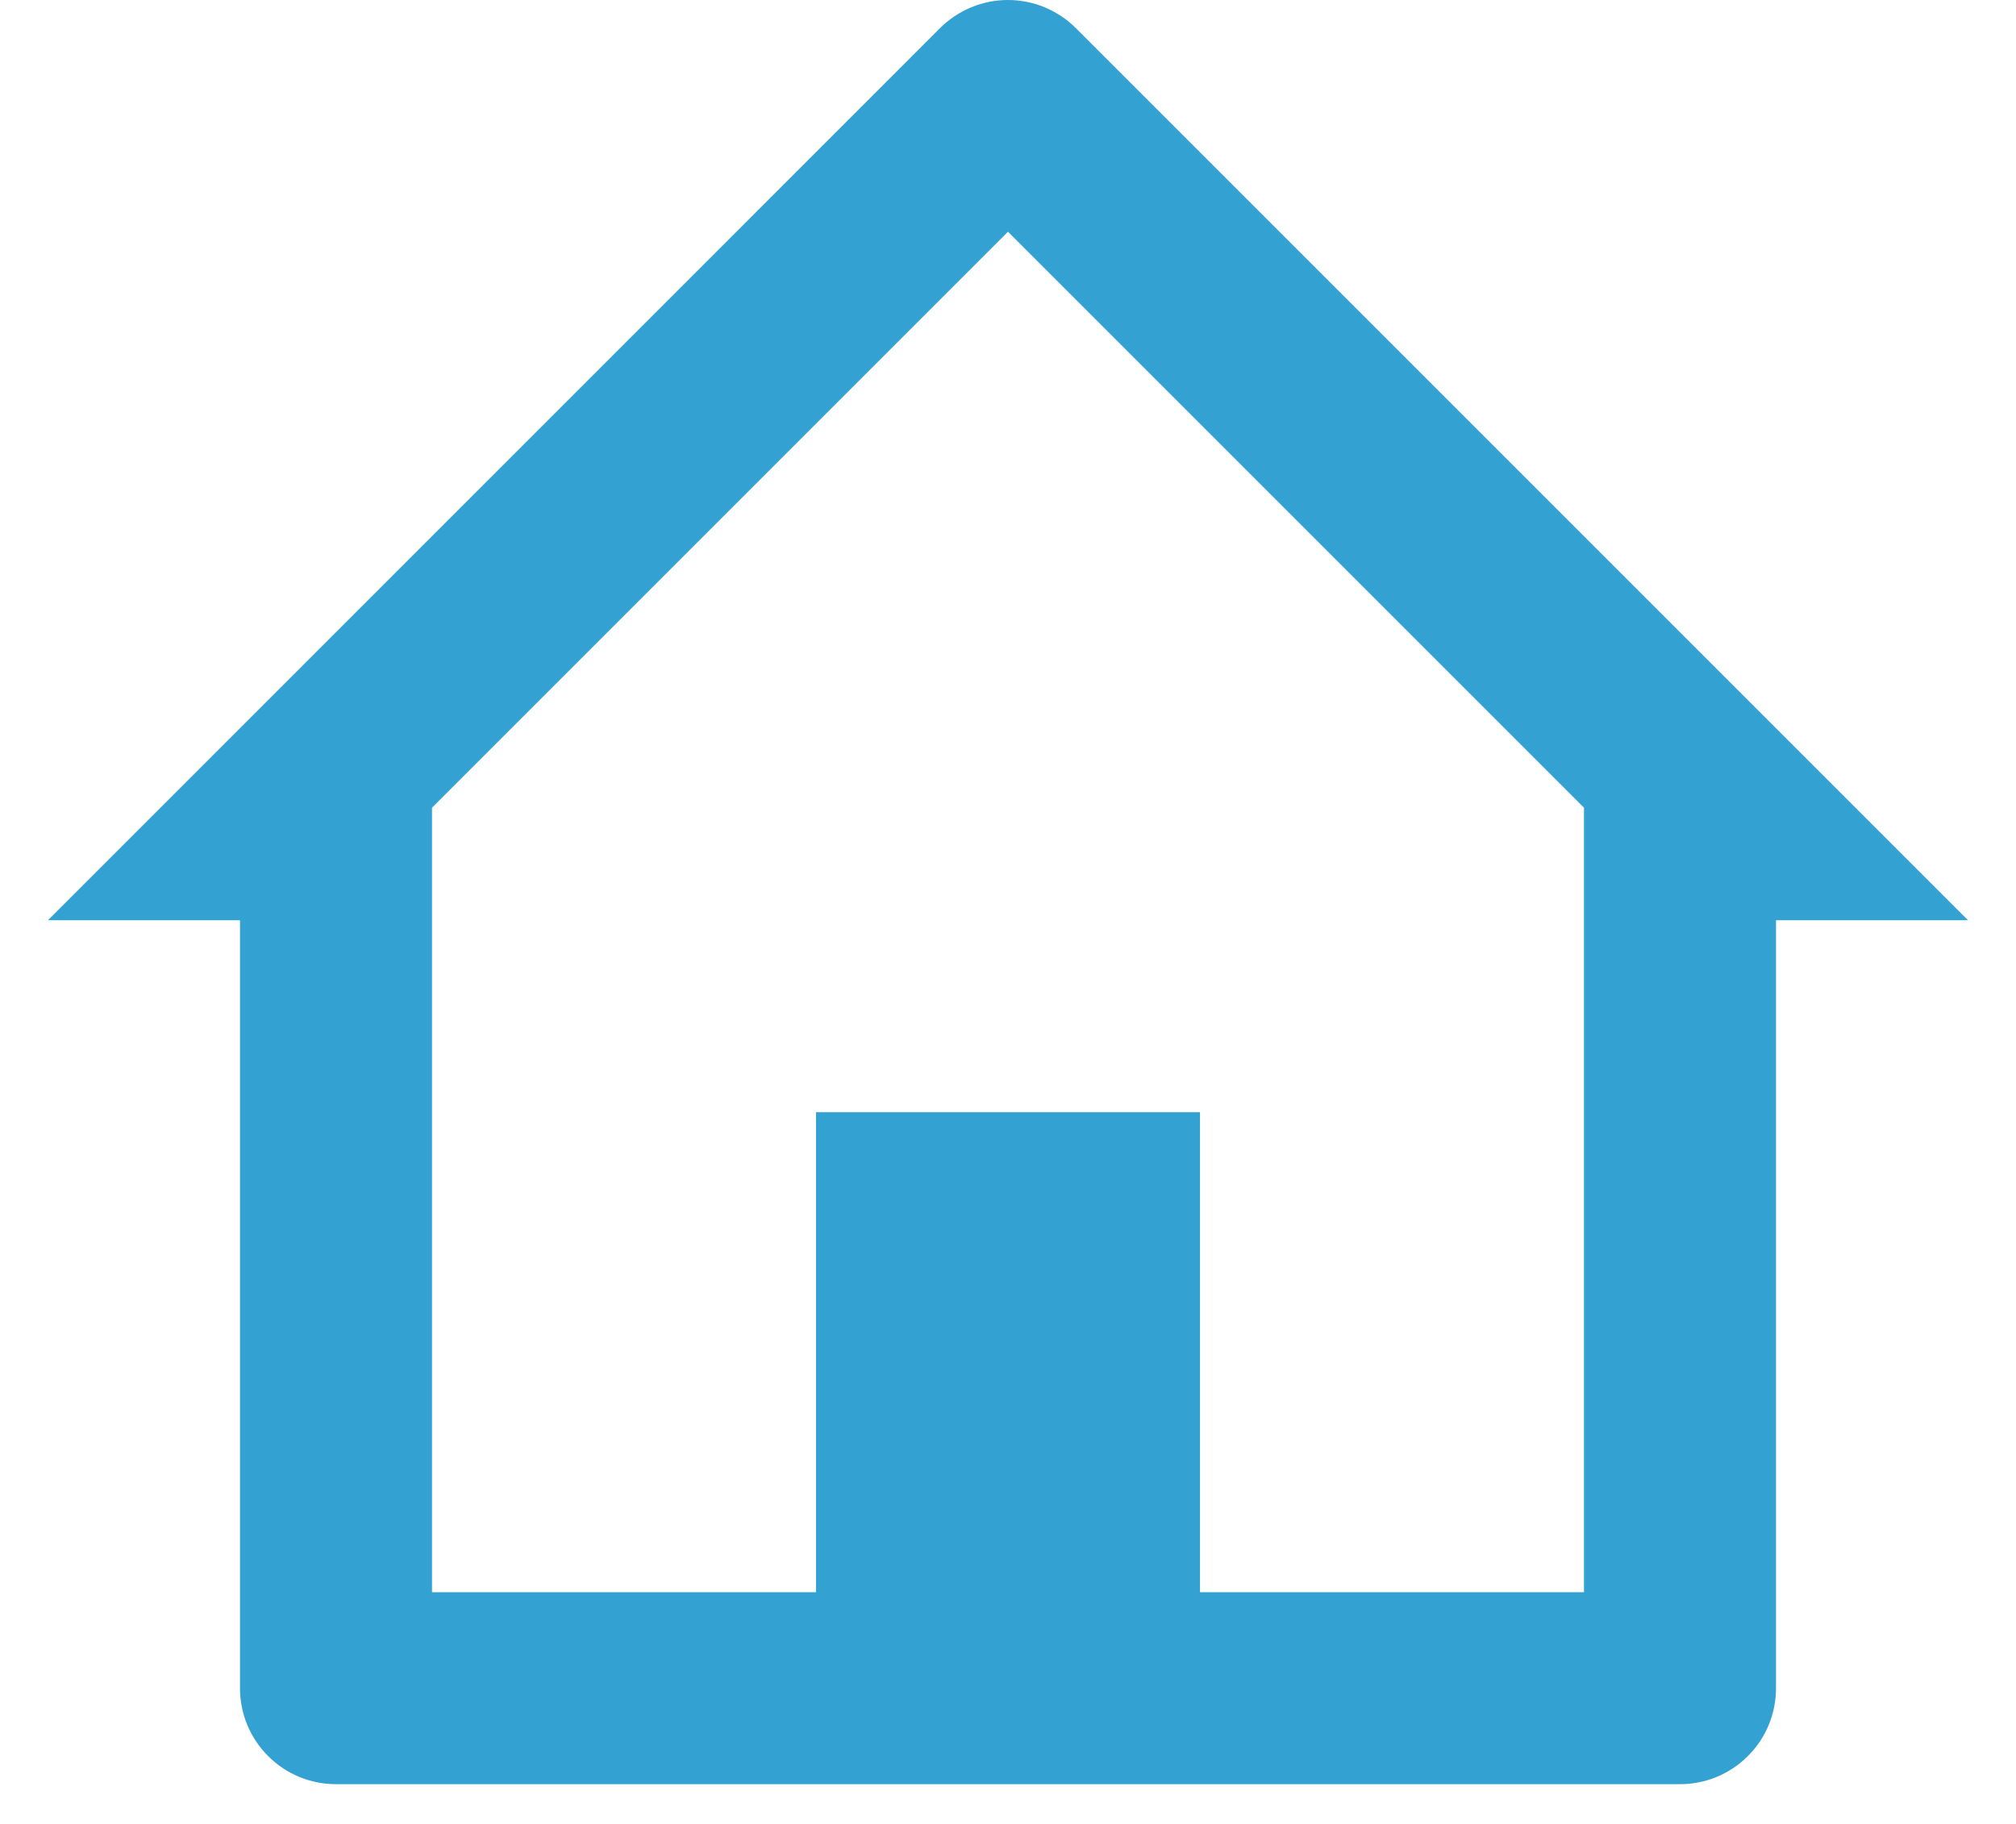 <svg width="21" height="19" viewBox="0 0 21 19" fill="none" xmlns="http://www.w3.org/2000/svg">
<path d="M17.5 18.586H3.5C3.235 18.586 2.98 18.481 2.793 18.293C2.605 18.106 2.5 17.852 2.5 17.586V9.586H0.5L9.792 0.293C9.885 0.2 9.995 0.127 10.117 0.076C10.238 0.026 10.368 0 10.499 0C10.631 0 10.761 0.026 10.882 0.076C11.004 0.127 11.114 0.2 11.207 0.293L20.5 9.586H18.5V17.586C18.5 17.852 18.395 18.106 18.207 18.293C18.02 18.481 17.765 18.586 17.5 18.586ZM8.5 11.586H12.5V16.586H16.5V8.414L10.5 2.414L4.5 8.414V16.586H8.5V11.586Z" fill="#33A1D2"/>
</svg>
